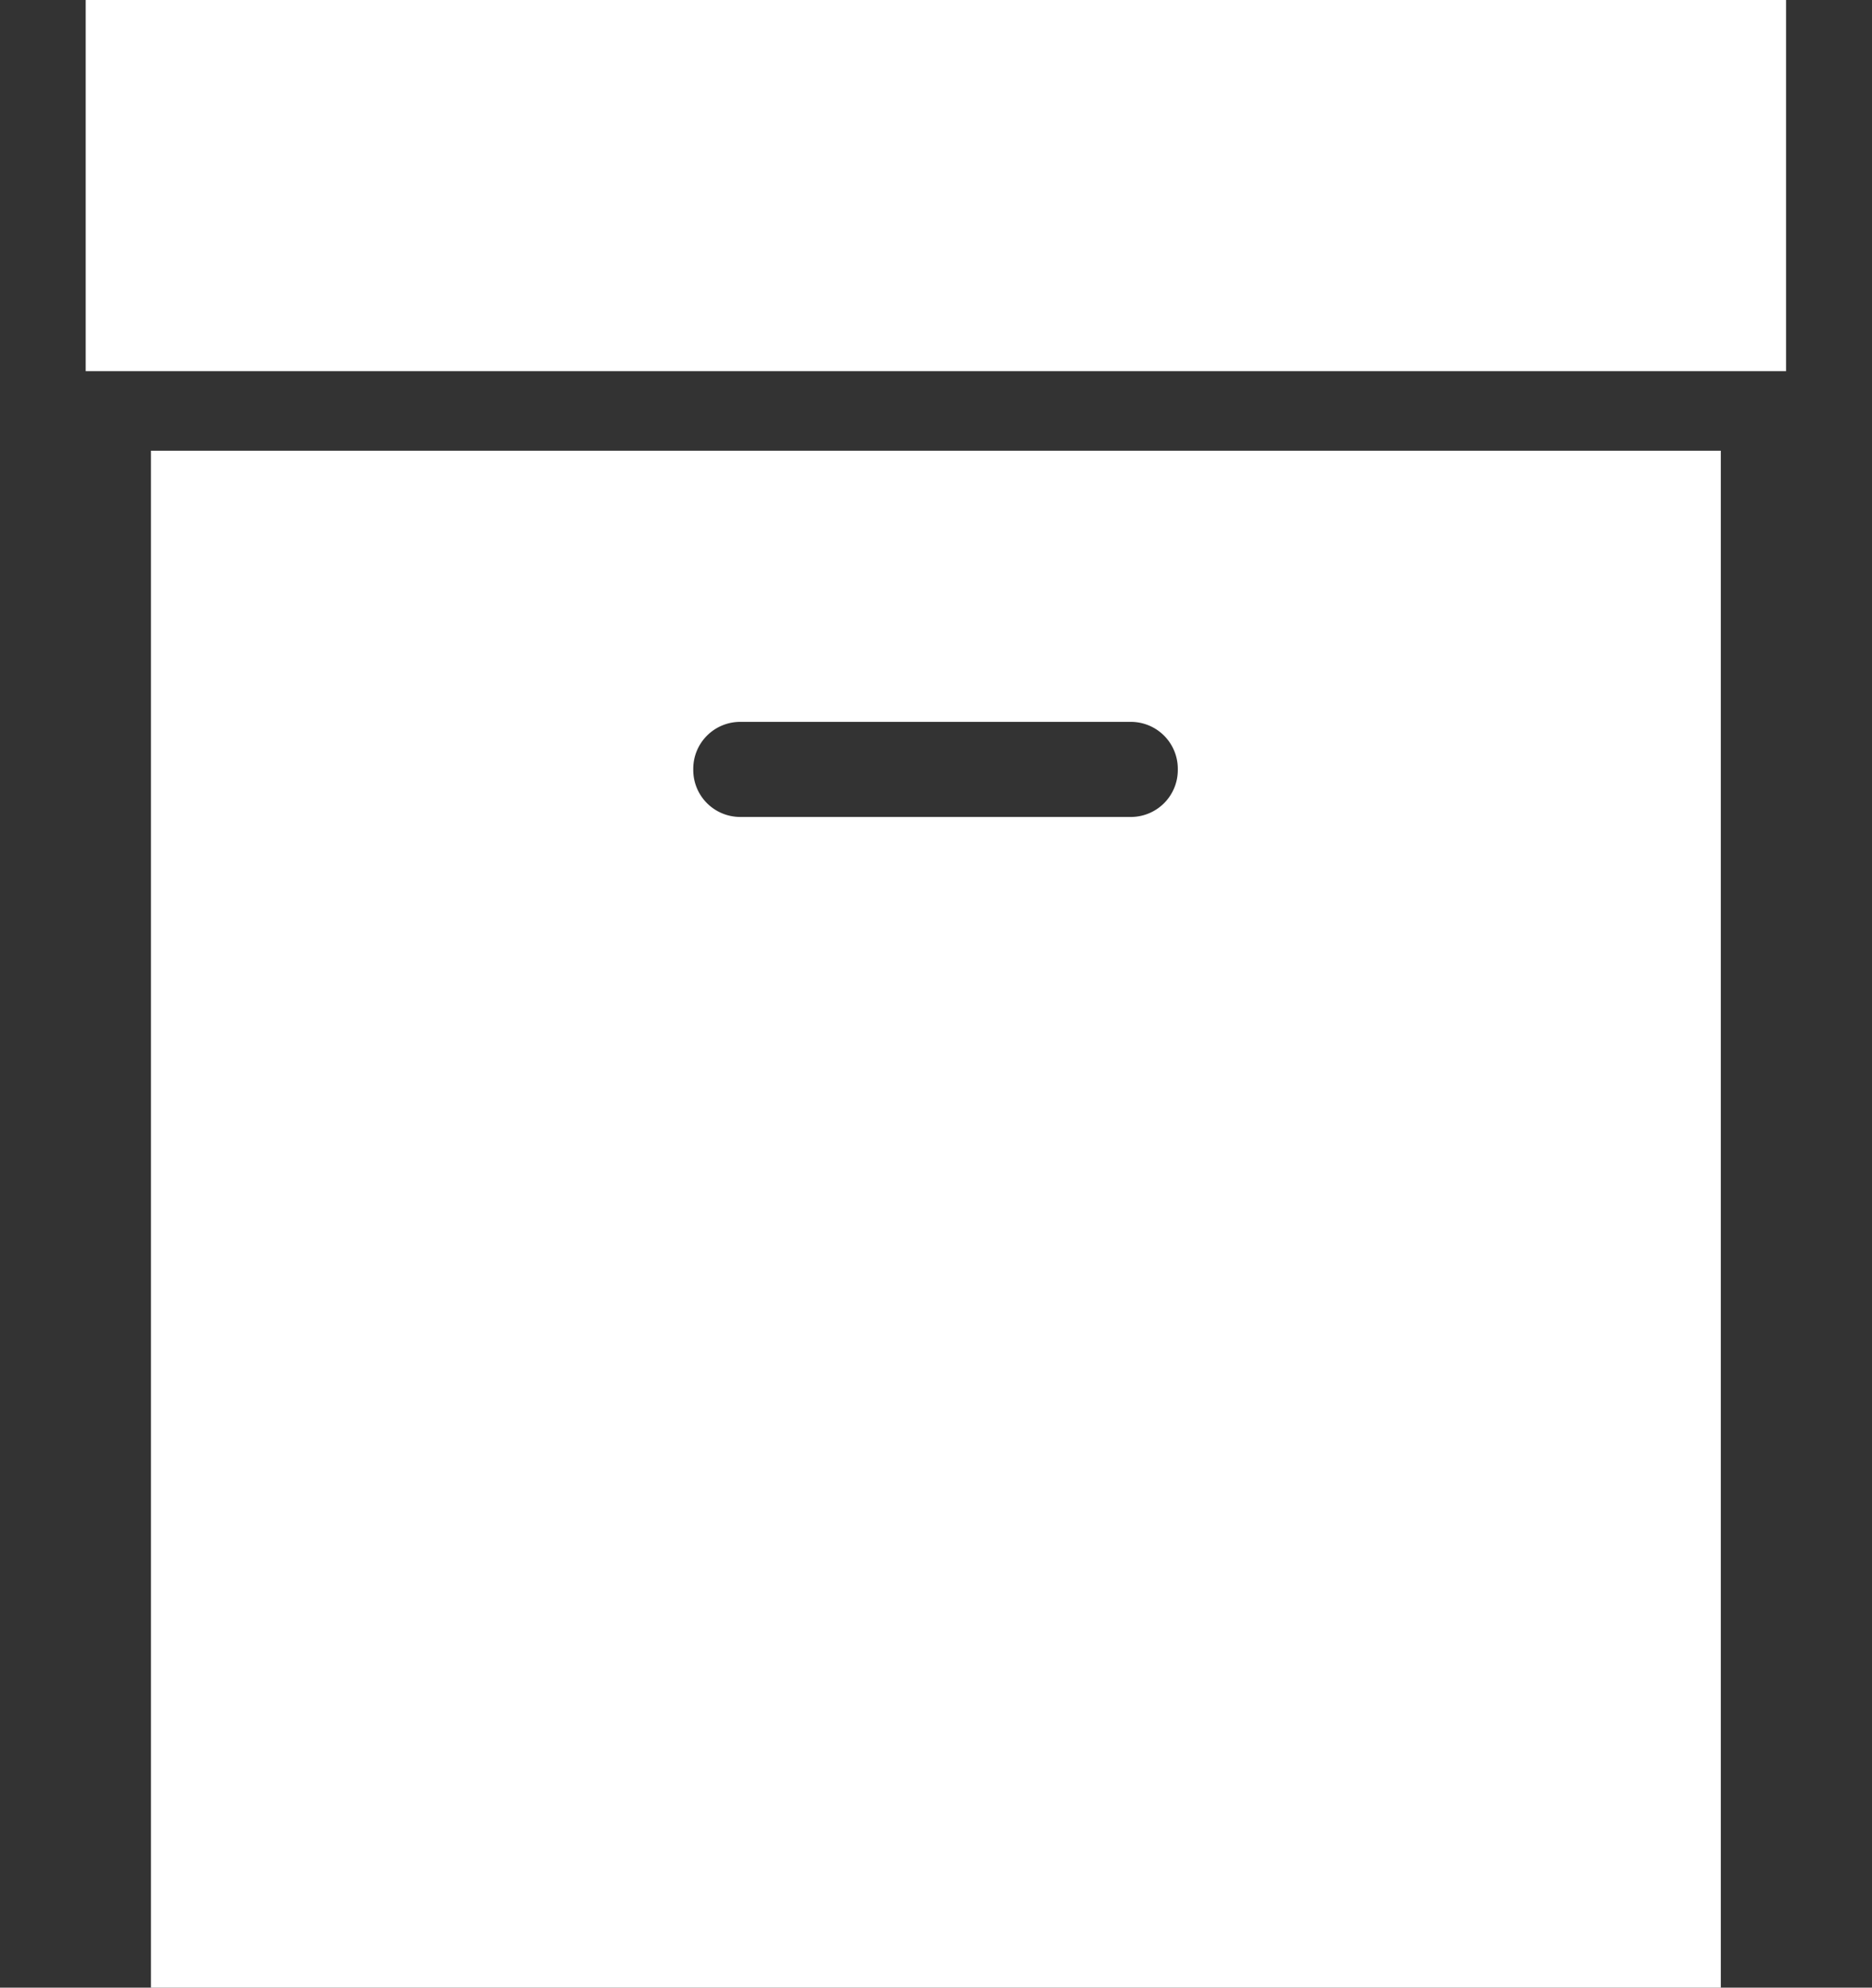 <svg id="Layer_1" data-name="Layer 1" xmlns="http://www.w3.org/2000/svg" viewBox="0 0 79.74 84.67"><rect x="0" y="0" width="79.74" height="84.67" fill="#333333" stroke="none"/><defs><style>.cls-1{fill:#fff;}</style></defs><title>more copy 2</title><rect class="cls-1" x="3.65" y="-0.05" width="72.43" height="15.86"/><path class="cls-1" d="M73.3,84.71H6.43V19.2H73.3ZM50.17,32.8v-.05a2,2,0,0,0-2-2H31.53a2,2,0,0,0-2,2v.05a2,2,0,0,0,2,2H48.21A2,2,0,0,0,50.17,32.8Z"/></svg>